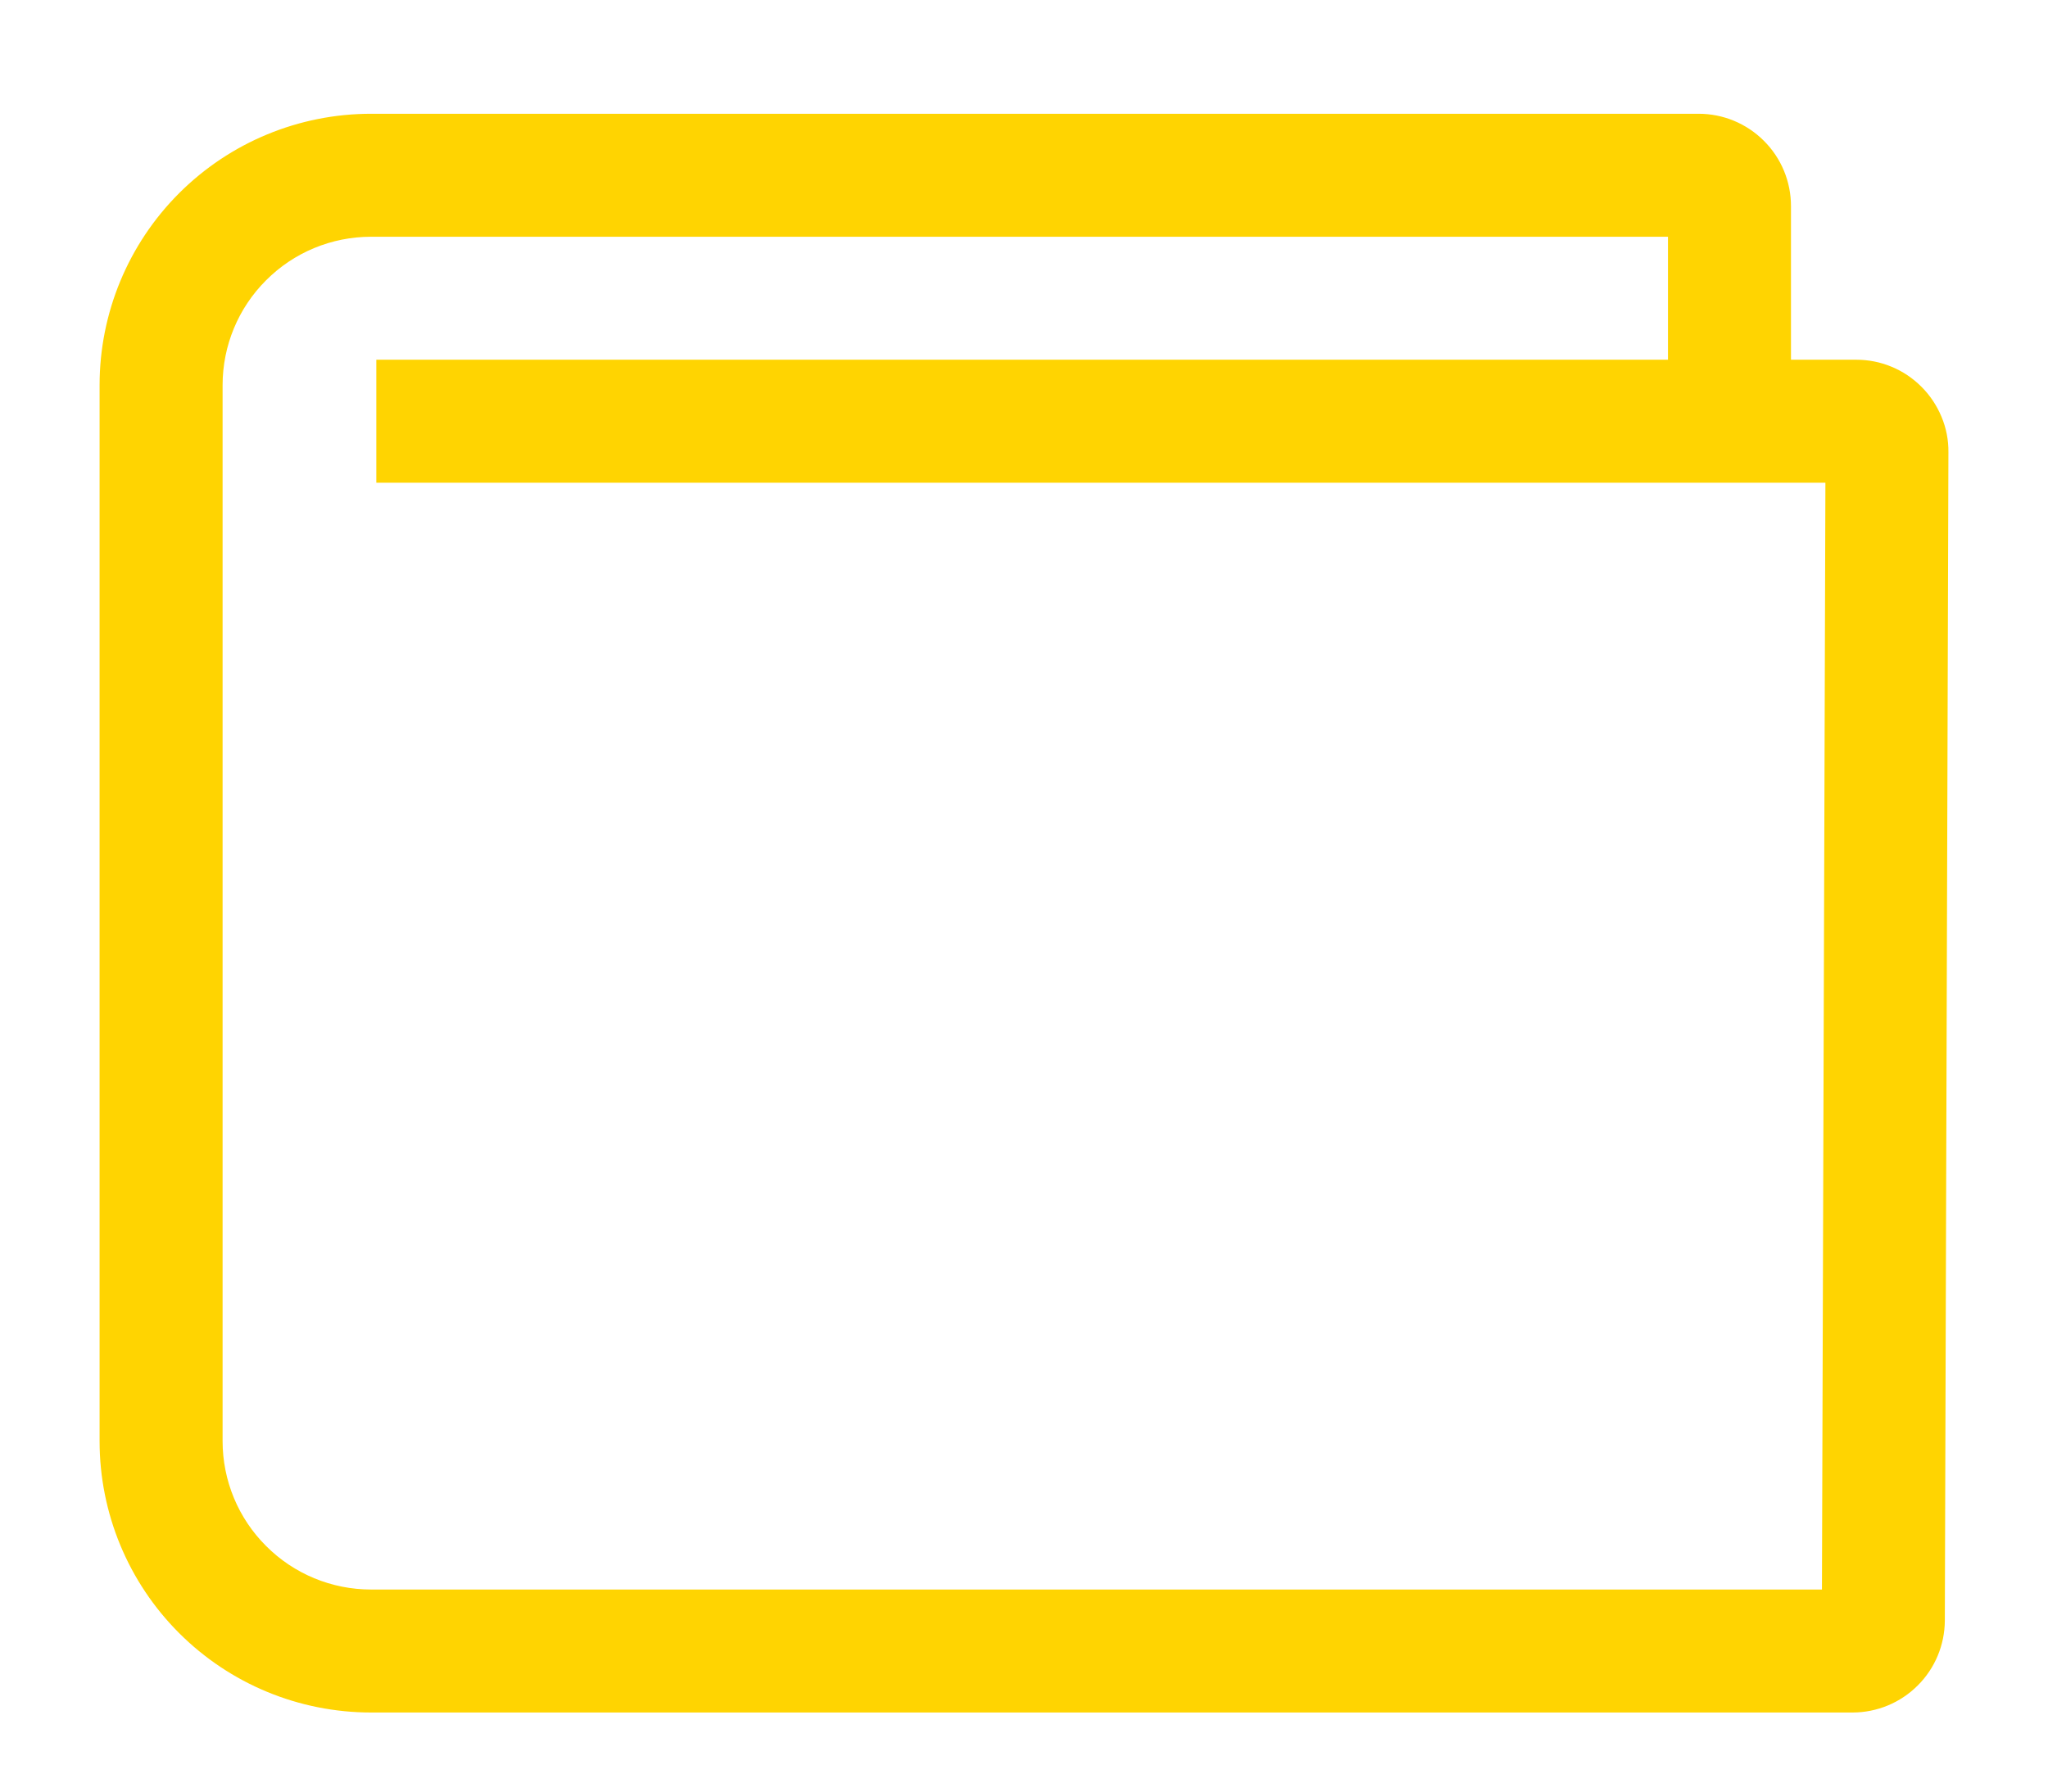 <svg width="16" height="14" viewBox="0 0 16 14" fill="none" xmlns="http://www.w3.org/2000/svg">
<path d="M15.012 3.023C14.945 2.956 14.866 2.902 14.778 2.866C14.69 2.829 14.596 2.811 14.502 2.811H13.992V1.61C13.992 1.419 13.916 1.235 13.78 1.1C13.645 0.965 13.462 0.889 13.271 0.889H2.899C2.336 0.889 1.797 1.112 1.399 1.51C1.001 1.908 0.778 2.447 0.778 3.01V11.261C0.778 11.824 1.001 12.363 1.399 12.761C1.797 13.159 2.336 13.382 2.899 13.382H14.473C14.664 13.382 14.847 13.306 14.982 13.171C15.117 13.037 15.193 12.854 15.194 12.664L15.222 3.534C15.223 3.439 15.205 3.345 15.168 3.257C15.132 3.17 15.079 3.09 15.012 3.023ZM14.234 12.421H2.899C2.591 12.421 2.296 12.299 2.079 12.081C1.861 11.864 1.739 11.569 1.739 11.261V3.01C1.739 2.702 1.861 2.407 2.079 2.19C2.296 1.972 2.591 1.85 2.899 1.85H13.031V2.811H2.94V3.772H14.261L14.234 12.421Z" fill="#FFD401"/>
</svg>
